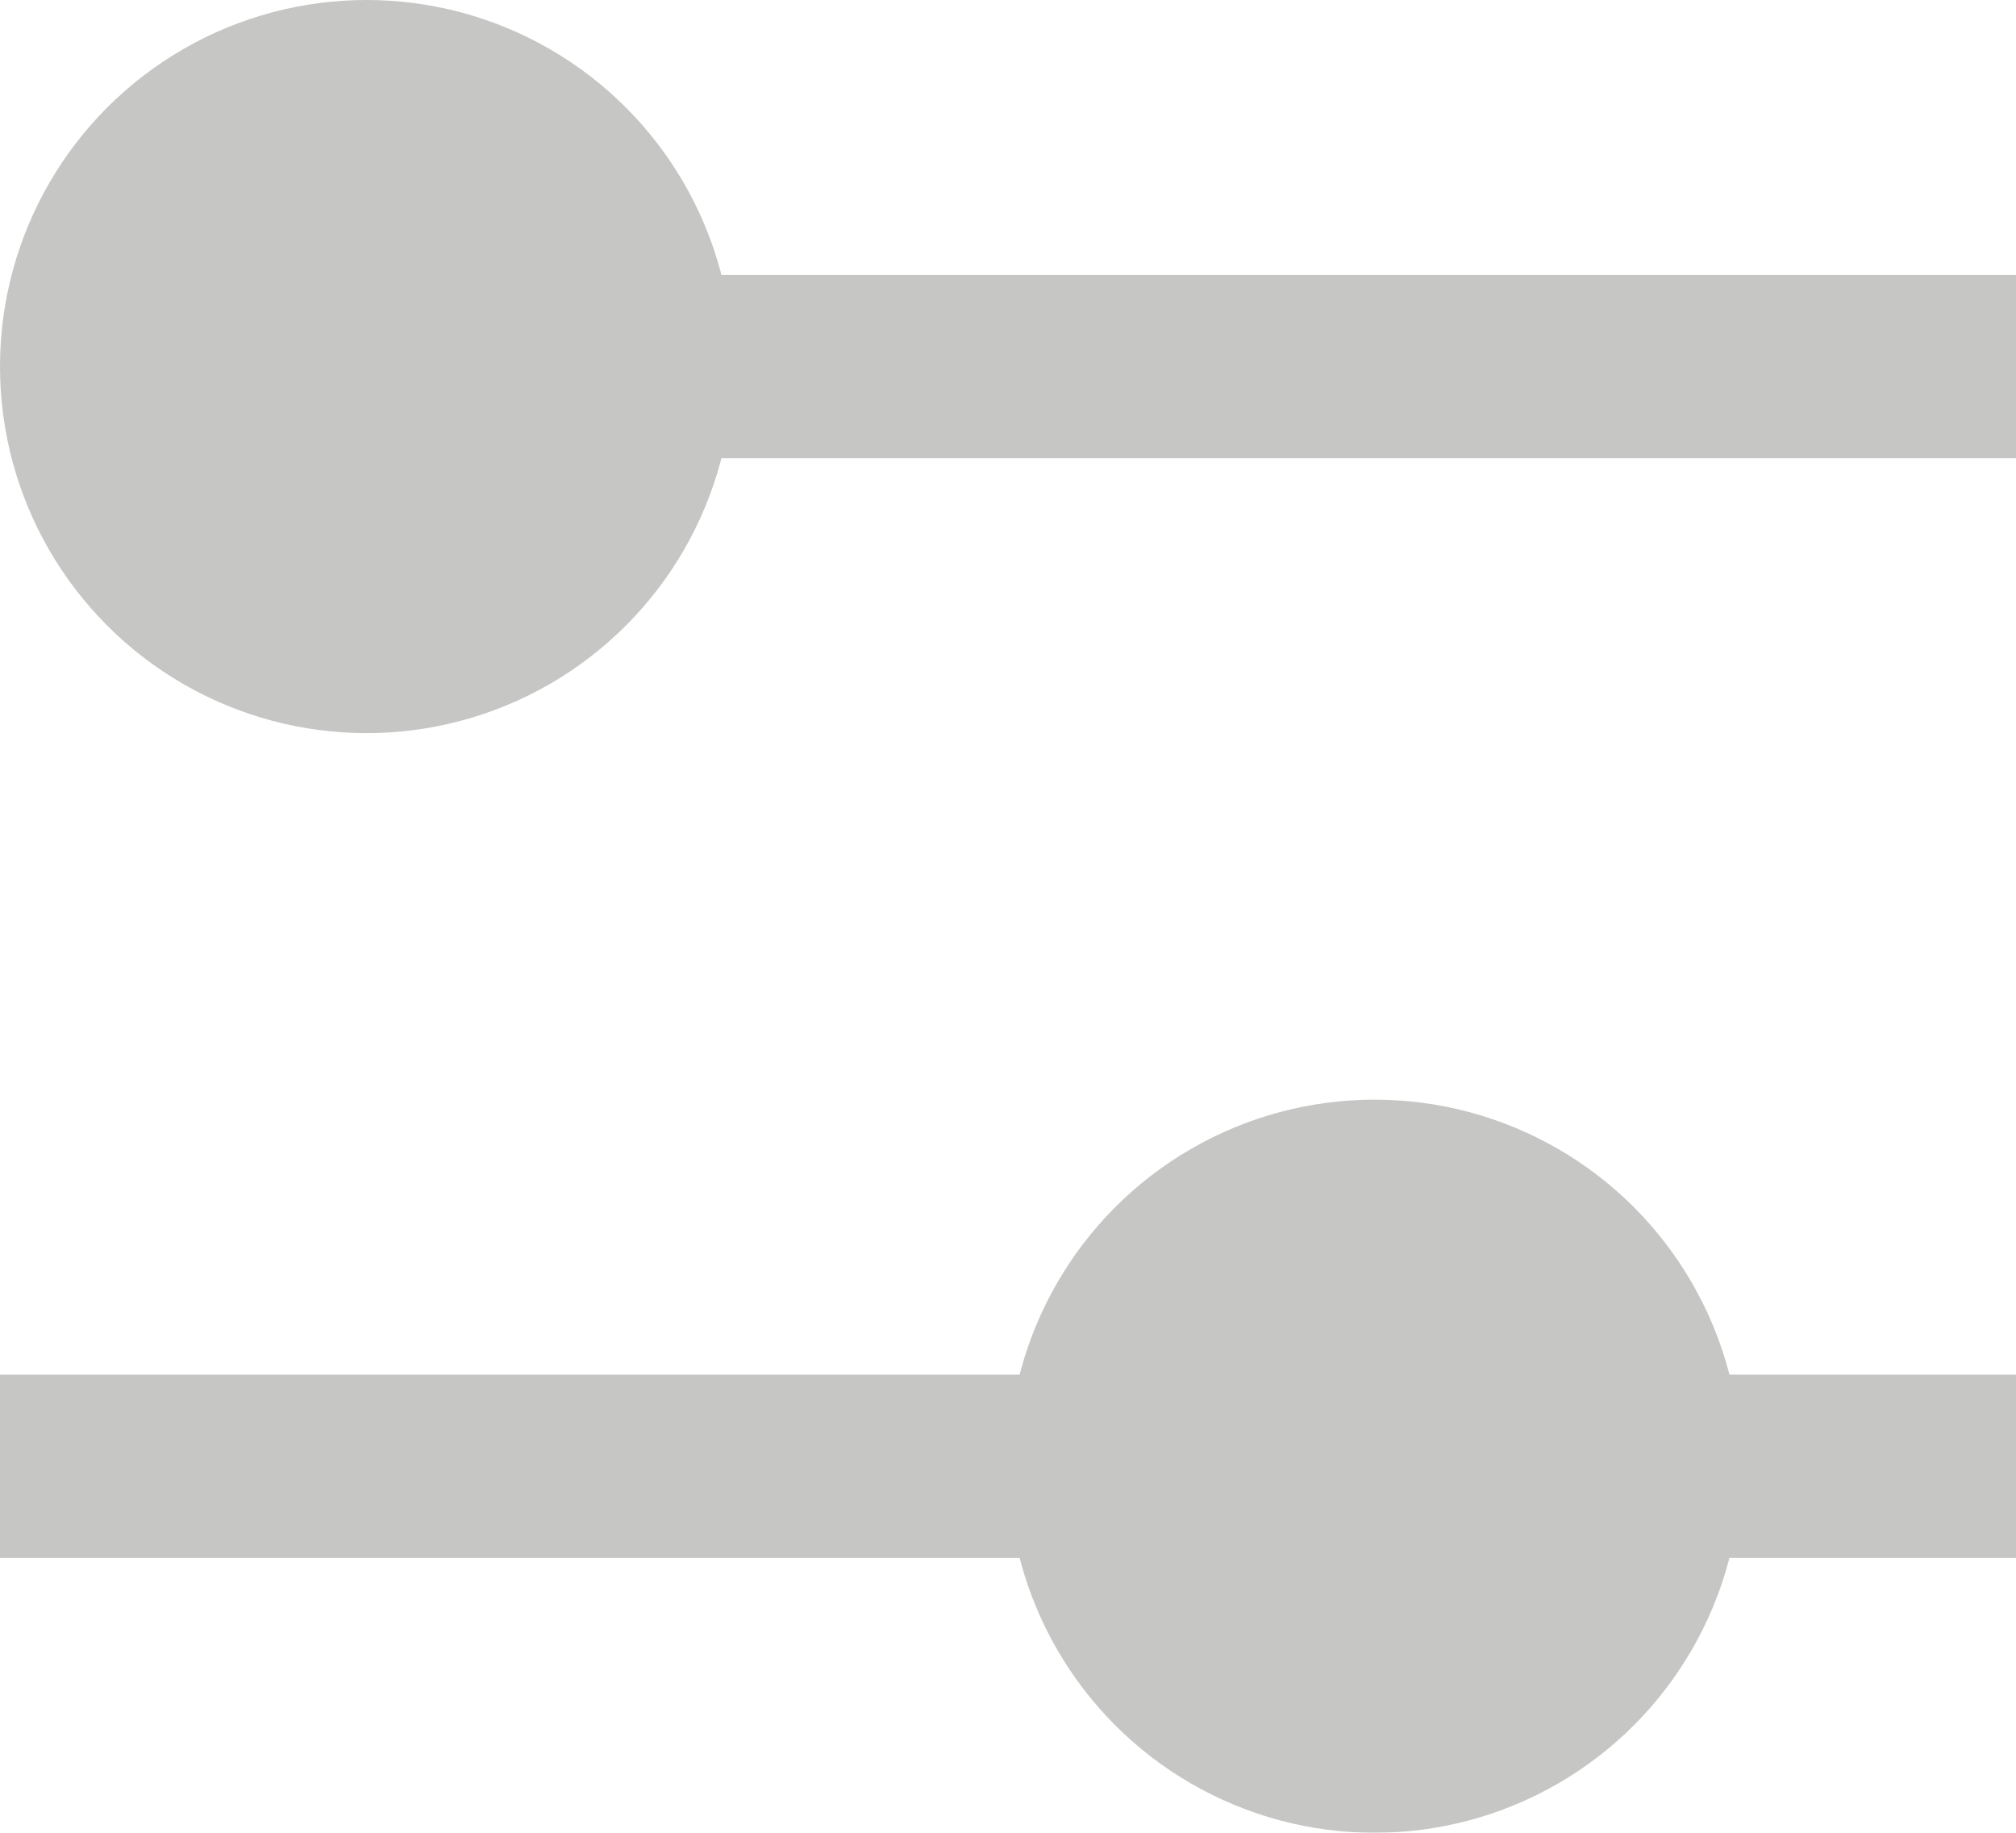<?xml version="1.0" encoding="UTF-8"?>
<svg width="22px" height="20px" viewBox="0 0 22 20" version="1.1" xmlns="http://www.w3.org/2000/svg" xmlns:xlink="http://www.w3.org/1999/xlink">
    <!-- Generator: Sketch 45.2 (43514) - http://www.bohemiancoding.com/sketch -->
    <title>Group 3</title>
    <desc>Created with Sketch.</desc>
    <defs></defs>
    <g id="main" stroke="none" stroke-width="1" fill="none" fill-rule="evenodd" opacity="0.25">
        <g id="adaptive_categories-pages" transform="translate(-318, -239)" fill="#1C1A18">
            <g id="Group-3" transform="translate(318, 239)">
                <rect id="Rectangle-4" x="3" y="3" width="19" height="2"></rect>
                <rect id="Rectangle-4" x="0" y="15" width="22" height="2"></rect>
                <circle id="Oval-3" cx="4" cy="4" r="4"></circle>
                <circle id="Oval-3" cx="15" cy="16" r="4"></circle>
            </g>
        </g>
    </g>
</svg>